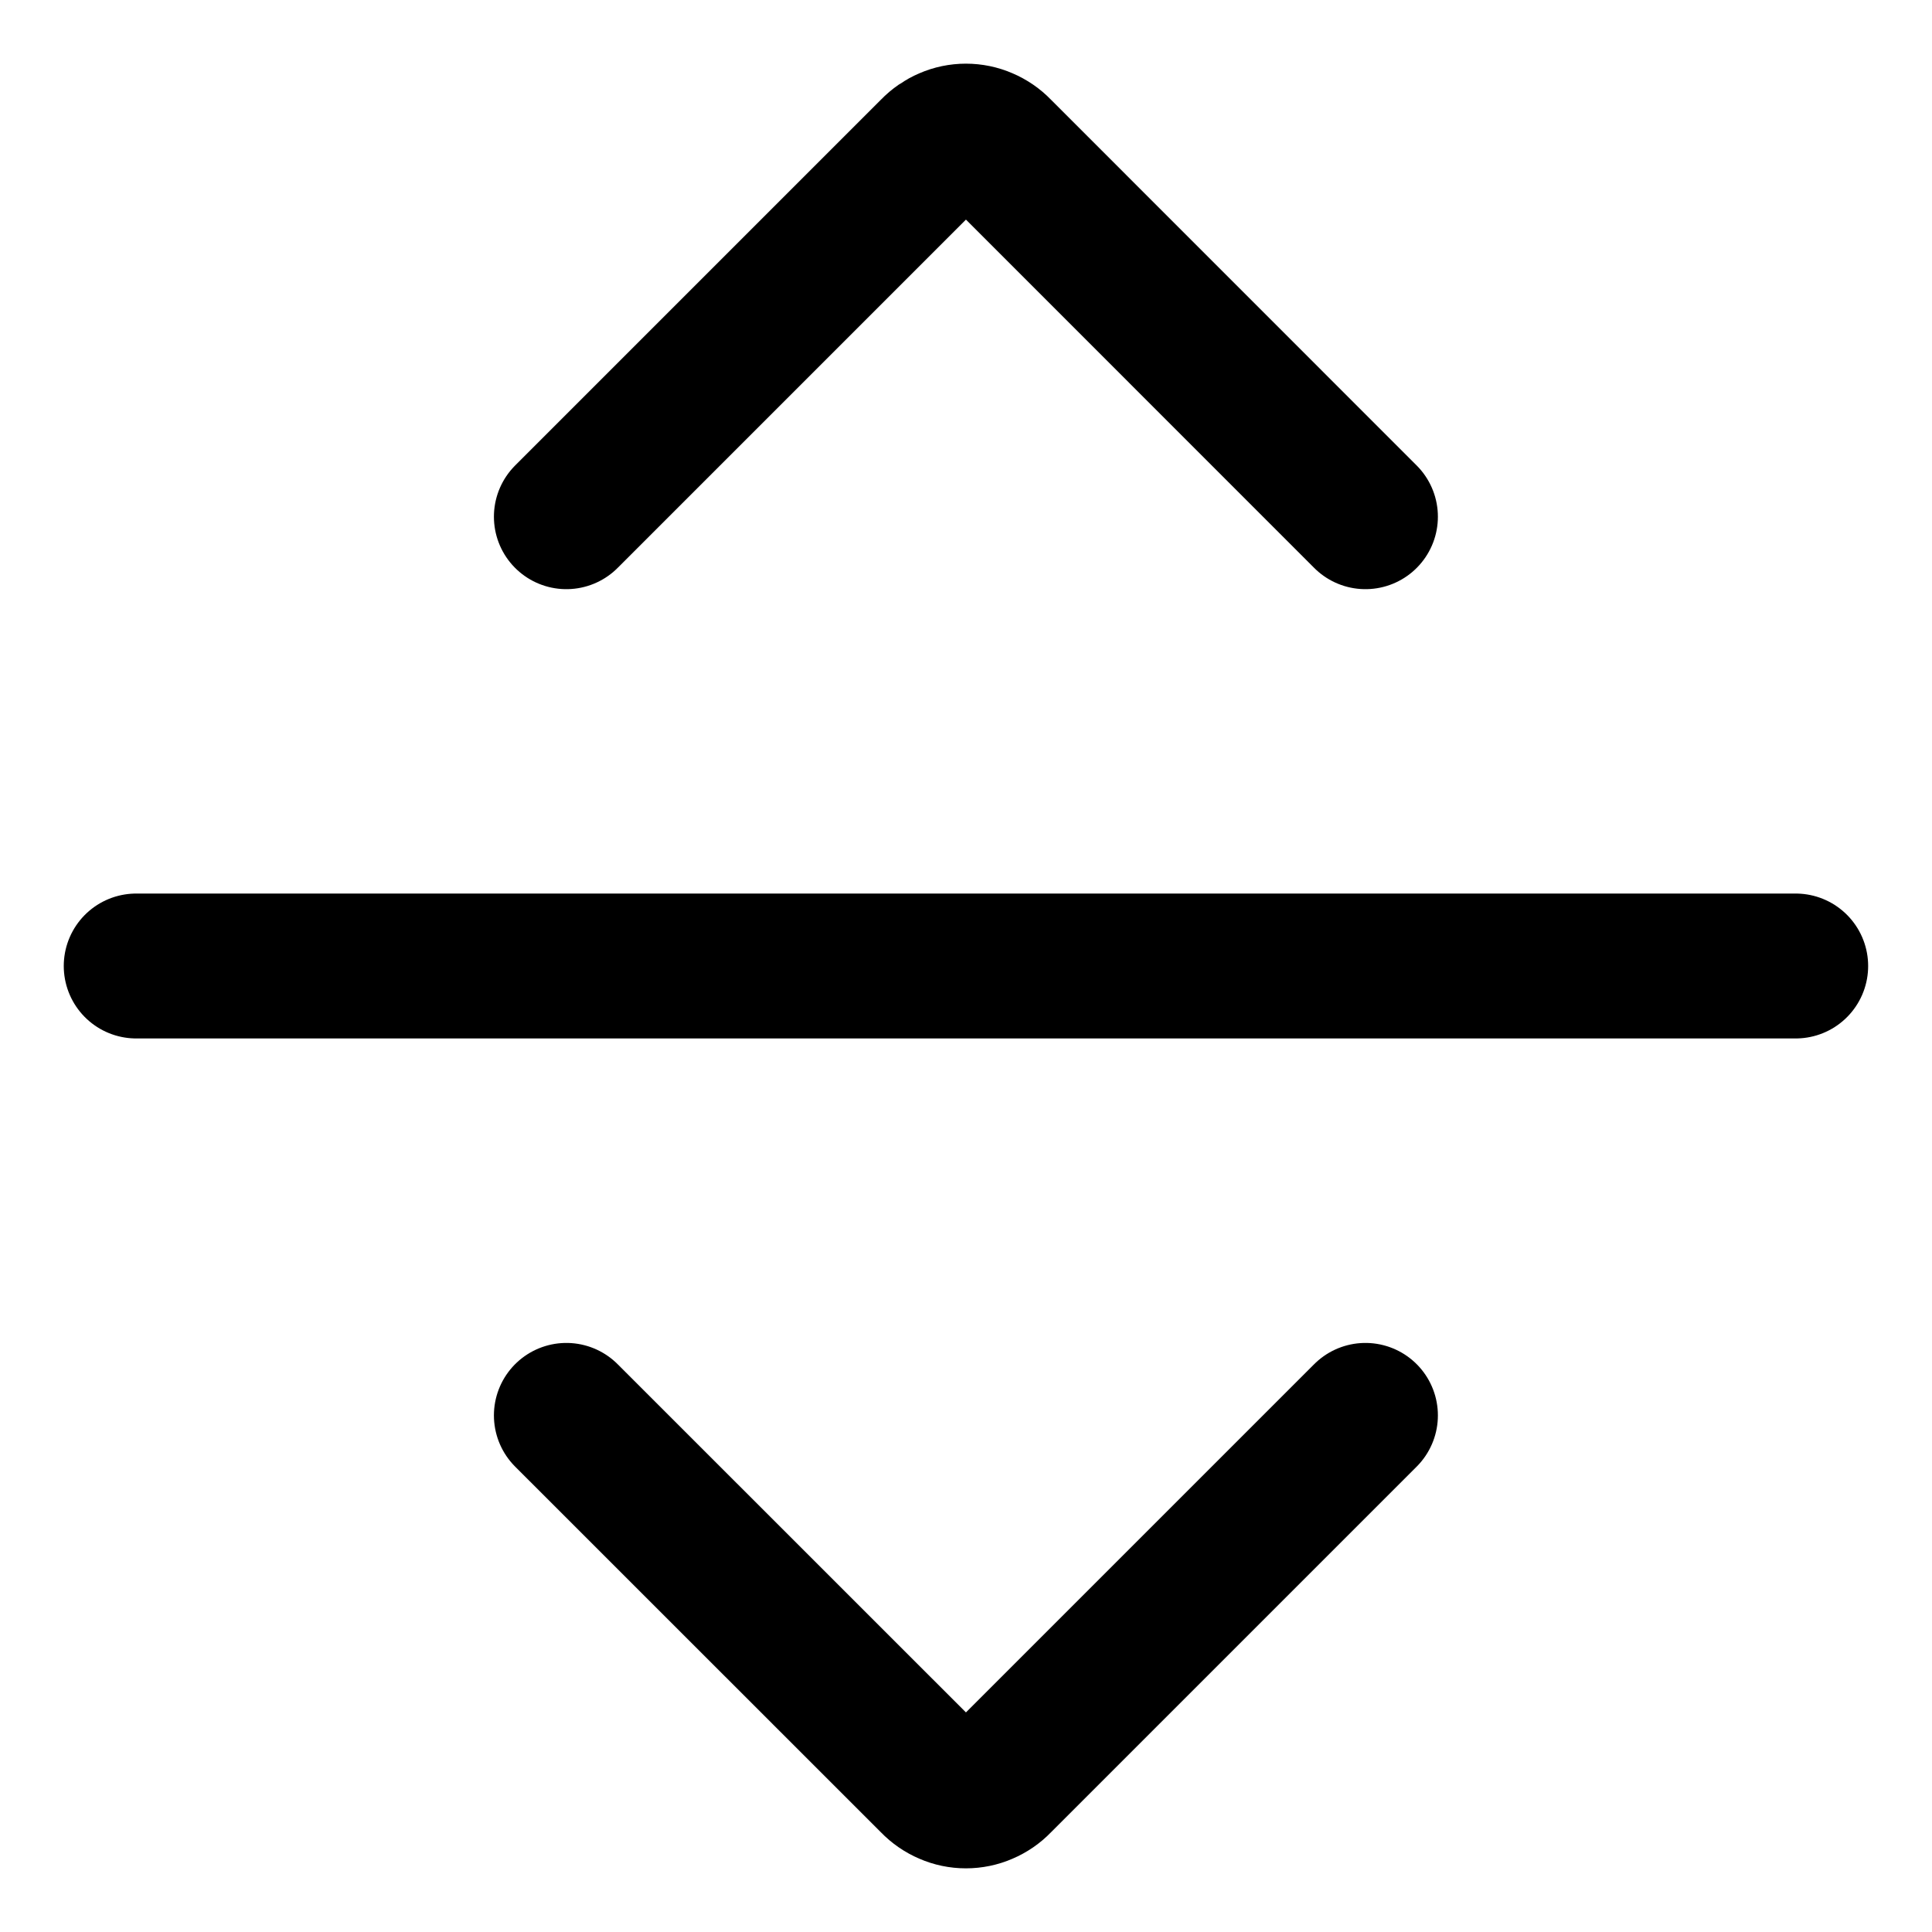 <svg width="20" height="20" viewBox="0 0 20 20" fill="none" xmlns="http://www.w3.org/2000/svg">
<g id="expand-vertical-1-29" clip-path="url(#clip0_47_142991)">
<g id="expand-vertical-1--expand-resize-bigger-vertical-smaller-size-arrow-arrows-big">
<path id="Vector" d="M14.135 5.349L10.343 1.556C10.299 1.51 10.245 1.473 10.186 1.448C10.127 1.422 10.063 1.409 9.999 1.409C9.935 1.409 9.872 1.422 9.813 1.448C9.754 1.473 9.7 1.51 9.656 1.556L5.863 5.349" stroke="black" stroke-width="1.5" stroke-linecap="round" stroke-linejoin="round"/>
<path id="Vector_2" d="M14.135 14.652L10.343 18.444C10.299 18.49 10.245 18.527 10.186 18.552C10.127 18.578 10.063 18.591 9.999 18.591C9.935 18.591 9.872 18.578 9.813 18.552C9.754 18.527 9.7 18.49 9.656 18.444L5.863 14.652" stroke="black" stroke-width="1.5" stroke-linecap="round" stroke-linejoin="round"/>
<path id="Vector_3" d="M1.41 10H18.589" stroke="black" stroke-width="1.5" stroke-linecap="round" stroke-linejoin="round"/>
</g>
</g>
<defs>
<clipPath id="clip0_47_142991">
<rect width="20" height="20" fill="white"/>
</clipPath>
</defs>
</svg>
